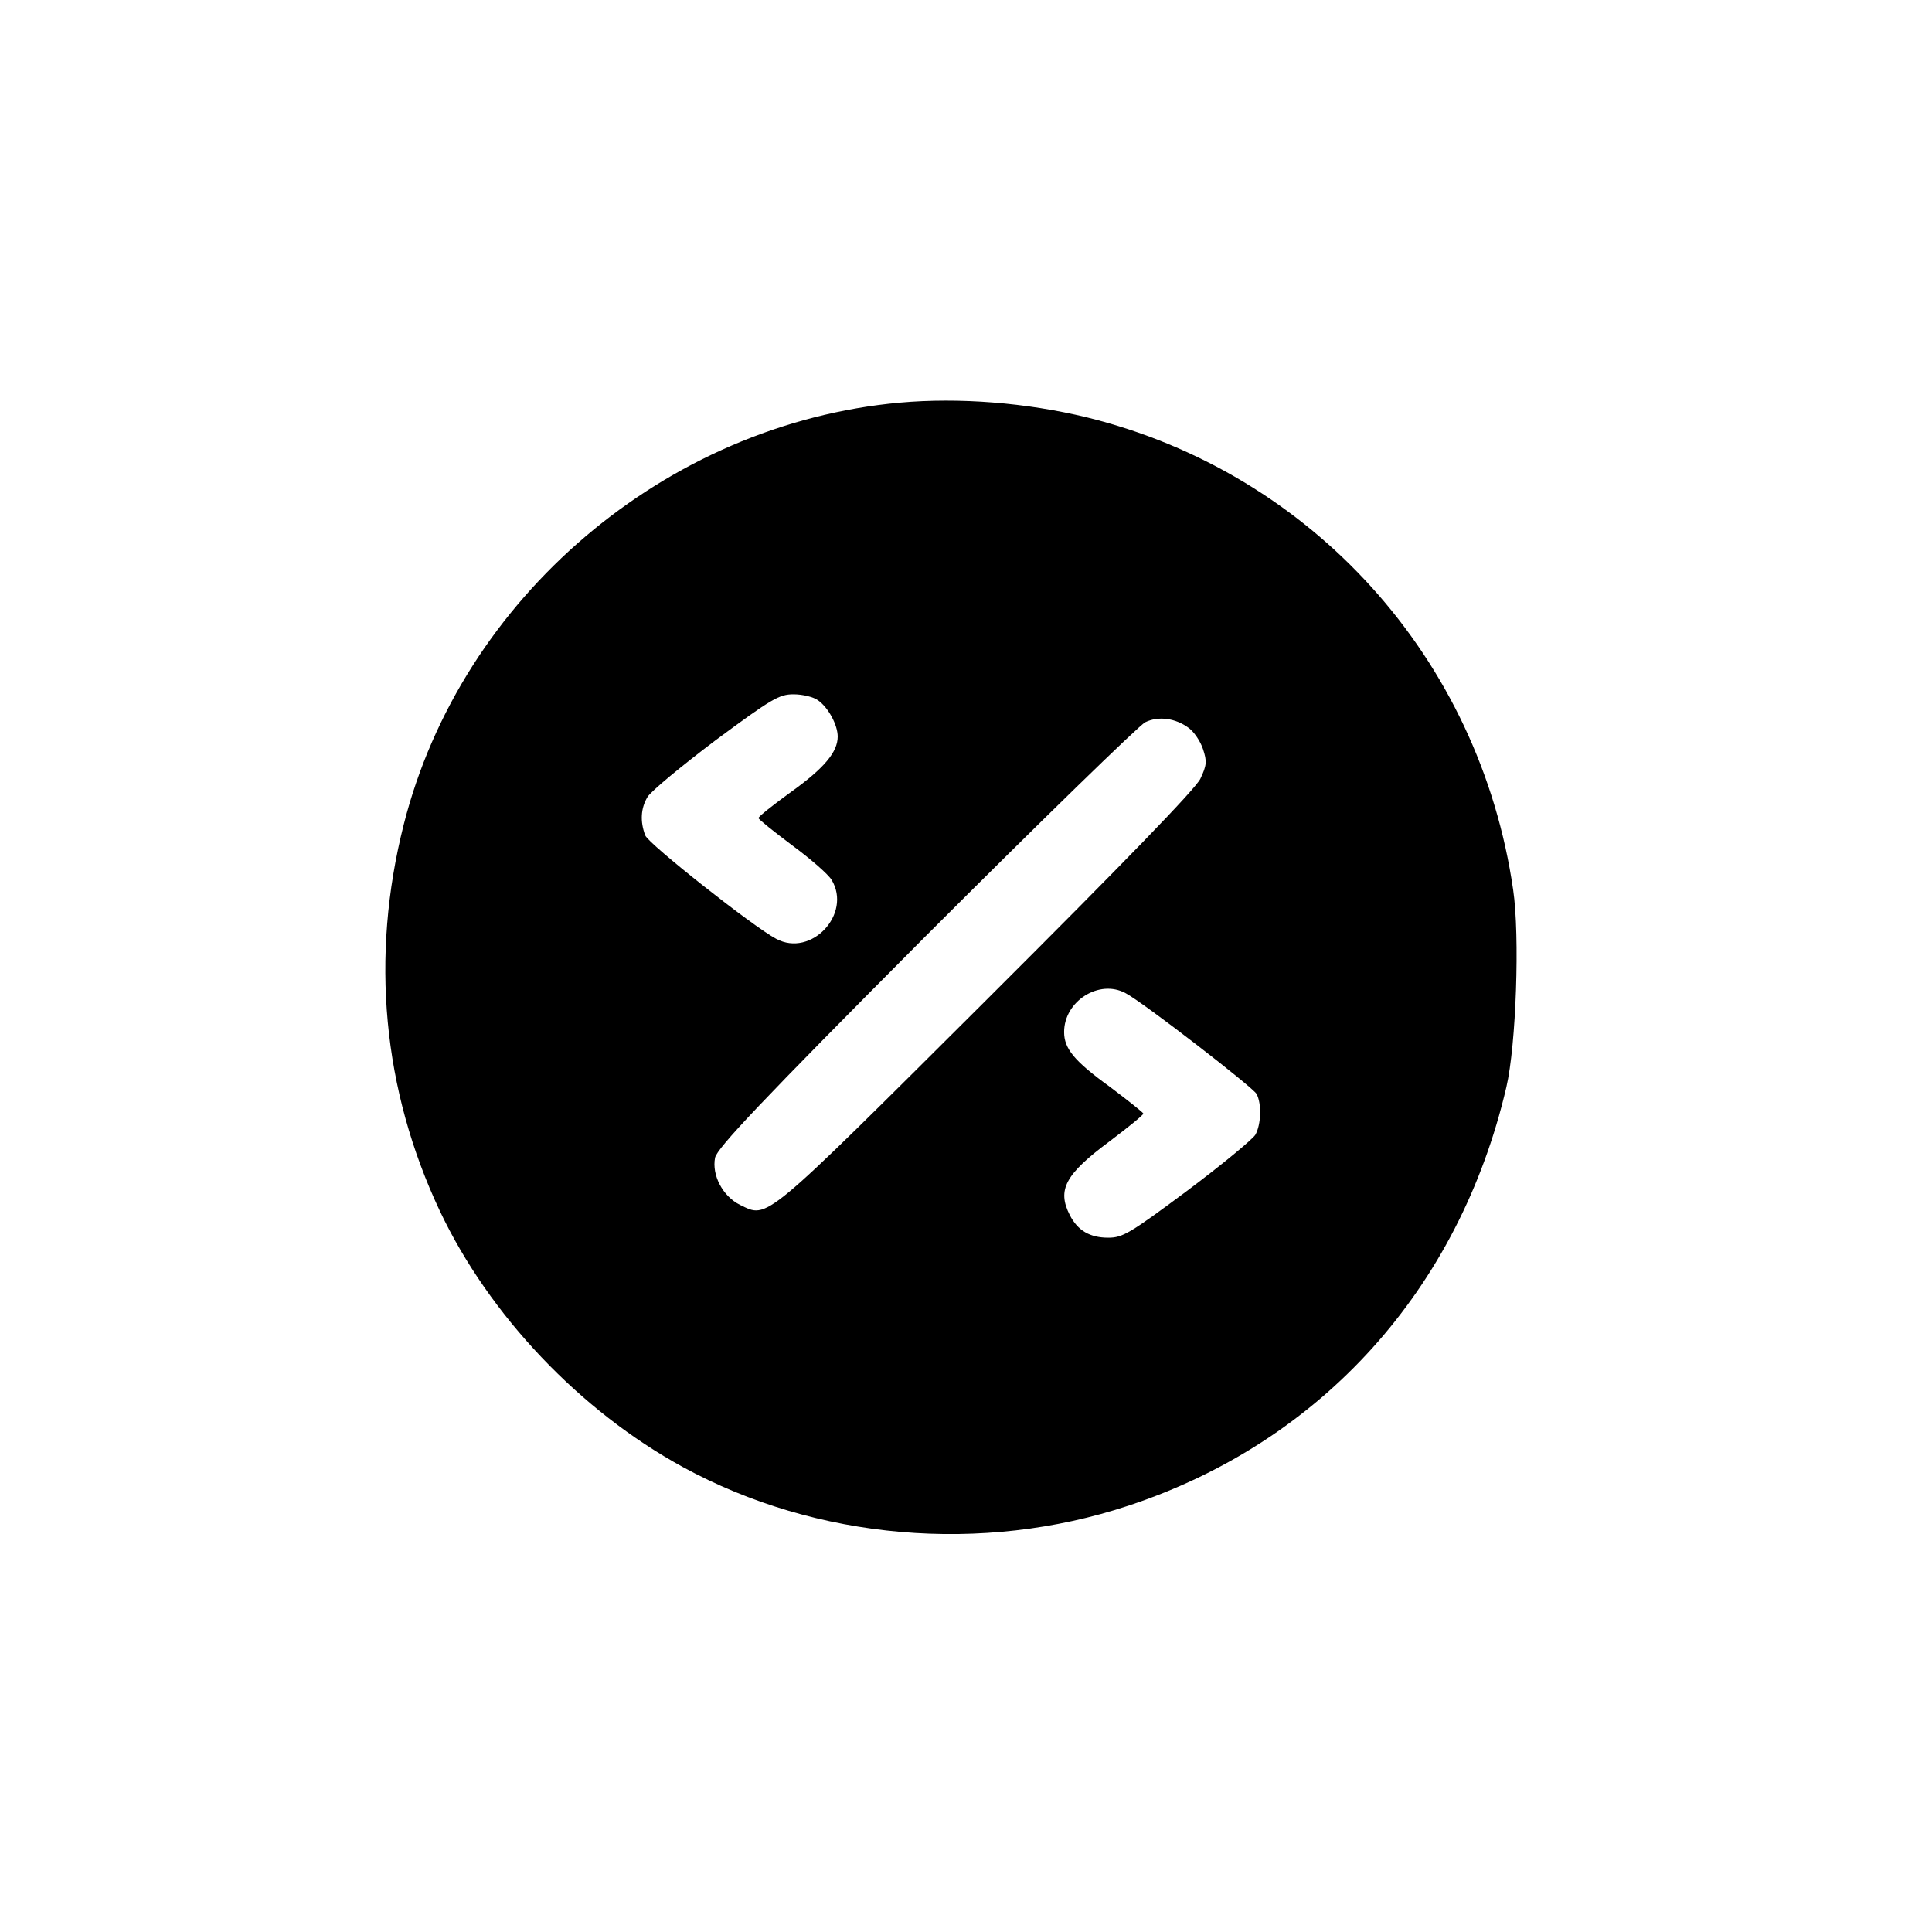 <?xml version="1.0" standalone="no"?>
<!DOCTYPE svg PUBLIC "-//W3C//DTD SVG 20010904//EN"
 "http://www.w3.org/TR/2001/REC-SVG-20010904/DTD/svg10.dtd">
<svg version="1.0" xmlns="http://www.w3.org/2000/svg"
 width="512pt" height="512pt" viewBox="0 0 512 512"
 preserveAspectRatio="xMidYMid meet">

<g transform="translate(0,512) scale(0.1,-0.1)"
fill="#000000" stroke="none">
<path d="M2385 4053 c-621 -56 -1163 -517 -1315 -1118 -89 -351 -56 -703 96
-1025 131 -276 371 -529 644 -678 354 -193 792 -231 1181 -102 511 169 876
573 1001 1109 26 111 36 402 18 523 -89 614 -533 1105 -1130 1252 -161 39
-338 53 -495 39z m-217 -789 c27 -19 52 -65 52 -96 0 -41 -36 -84 -124 -147
-47 -34 -86 -65 -86 -69 1 -4 41 -36 89 -72 49 -36 96 -77 105 -92 54 -90 -54
-206 -147 -156 -61 32 -339 252 -347 274 -14 37 -12 72 6 102 9 15 90 82 180
150 150 111 169 122 207 122 24 0 53 -7 65 -16z m982 -73 c14 -10 31 -35 38
-56 11 -33 10 -43 -7 -79 -14 -28 -200 -220 -568 -587 -597 -595 -577 -578
-652 -542 -46 23 -75 79 -66 125 6 26 119 146 558 587 304 304 566 559 582
567 35 17 80 11 115 -15z m-167 -703 c46 -24 337 -249 347 -267 14 -26 12 -81
-3 -108 -7 -12 -88 -79 -180 -148 -153 -114 -172 -125 -210 -125 -49 0 -81 19
-102 60 -34 67 -12 108 105 195 49 37 90 70 90 74 -1 3 -41 35 -89 71 -94 68
-121 101 -121 145 0 82 93 141 163 103z"/>
</g>
</svg>
